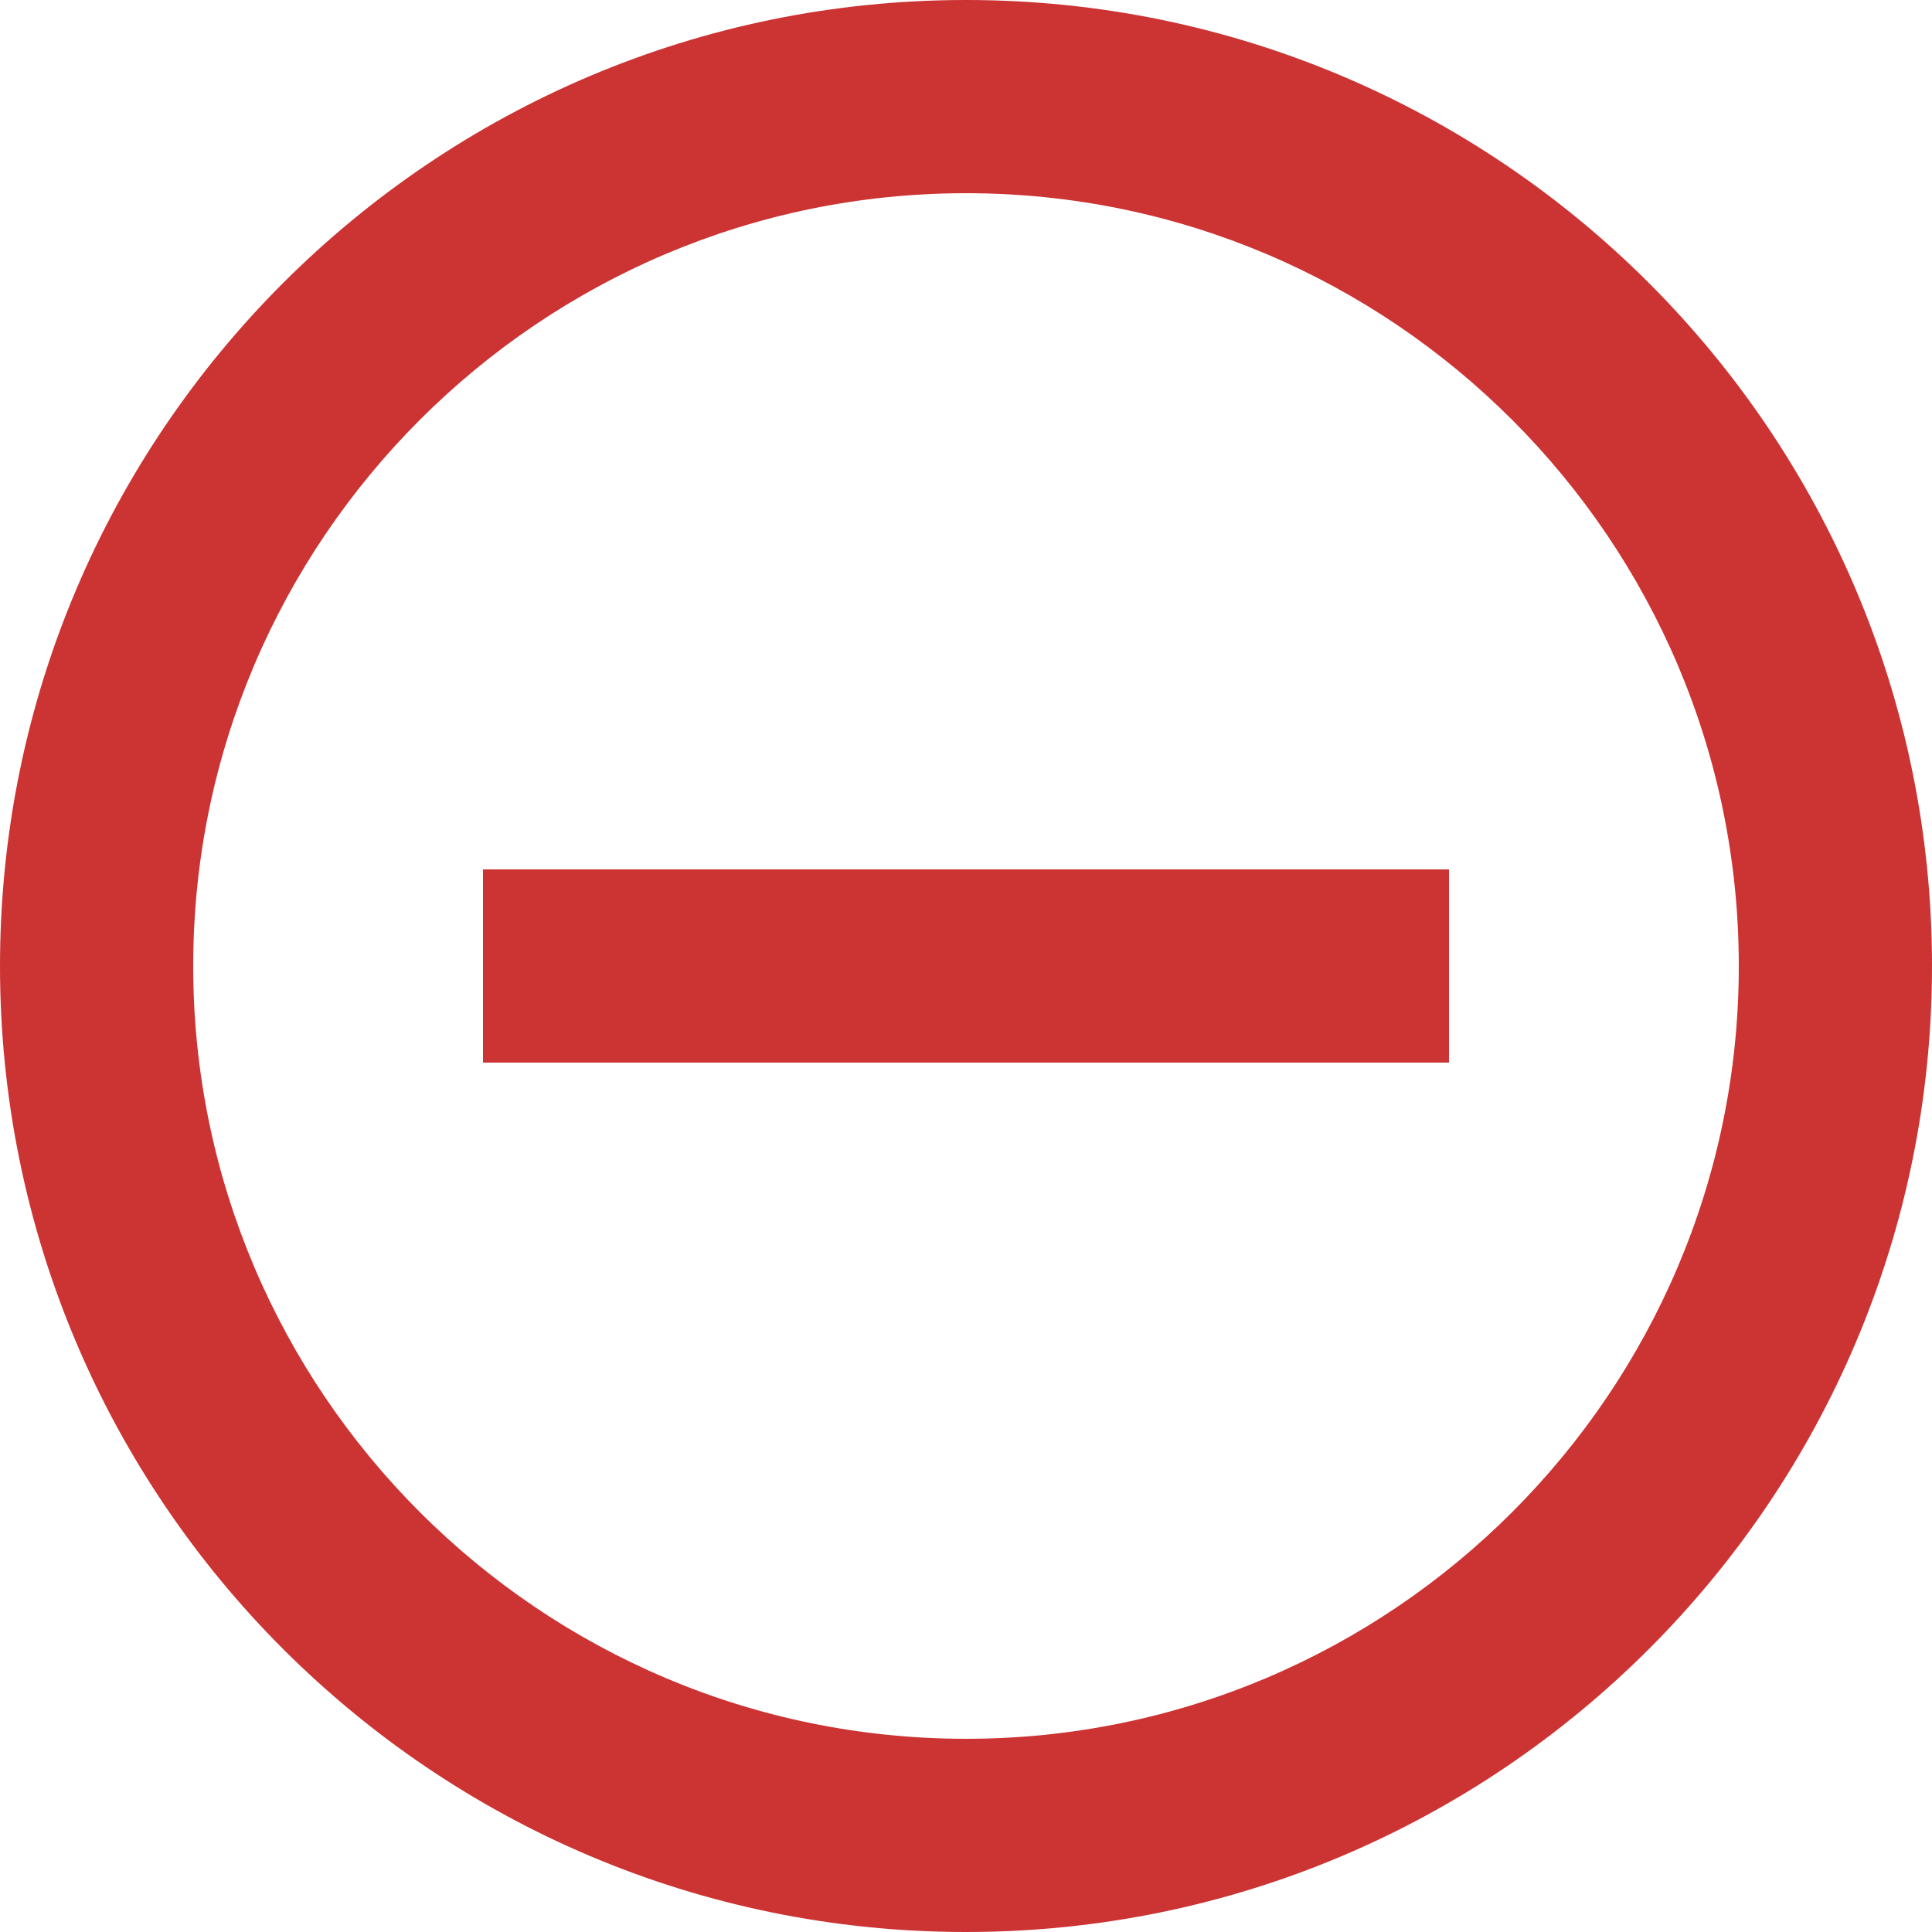 ﻿<?xml version="1.0" encoding="utf-8"?>
<svg version="1.1" xmlns:xlink="http://www.w3.org/1999/xlink" width="20px" height="20px" xmlns="http://www.w3.org/2000/svg">
  <g transform="matrix(1 0 0 1 -1348 -608 )">
    <path d="M 15 9  L 5 9  L 5 11  L 15 11  L 15 9  Z M 20 10  C 20 4.48  15.52 0  10 0  C 4.48 0  0 4.48  0 10  C 0 15.52  4.48 20  10 20  C 15.52 20  20 15.52  20 10  Z M 18 10  C 18 14.41  14.41 18  10 18  C 5.59 18  2 14.41  2 10  C 2 5.59  5.59 2  10 2  C 14.41 2  18 5.59  18 10  Z " fill-rule="nonzero" fill="#cc3333" stroke="none" transform="matrix(1 0 0 1 1348 608 )" />
  </g>
</svg>